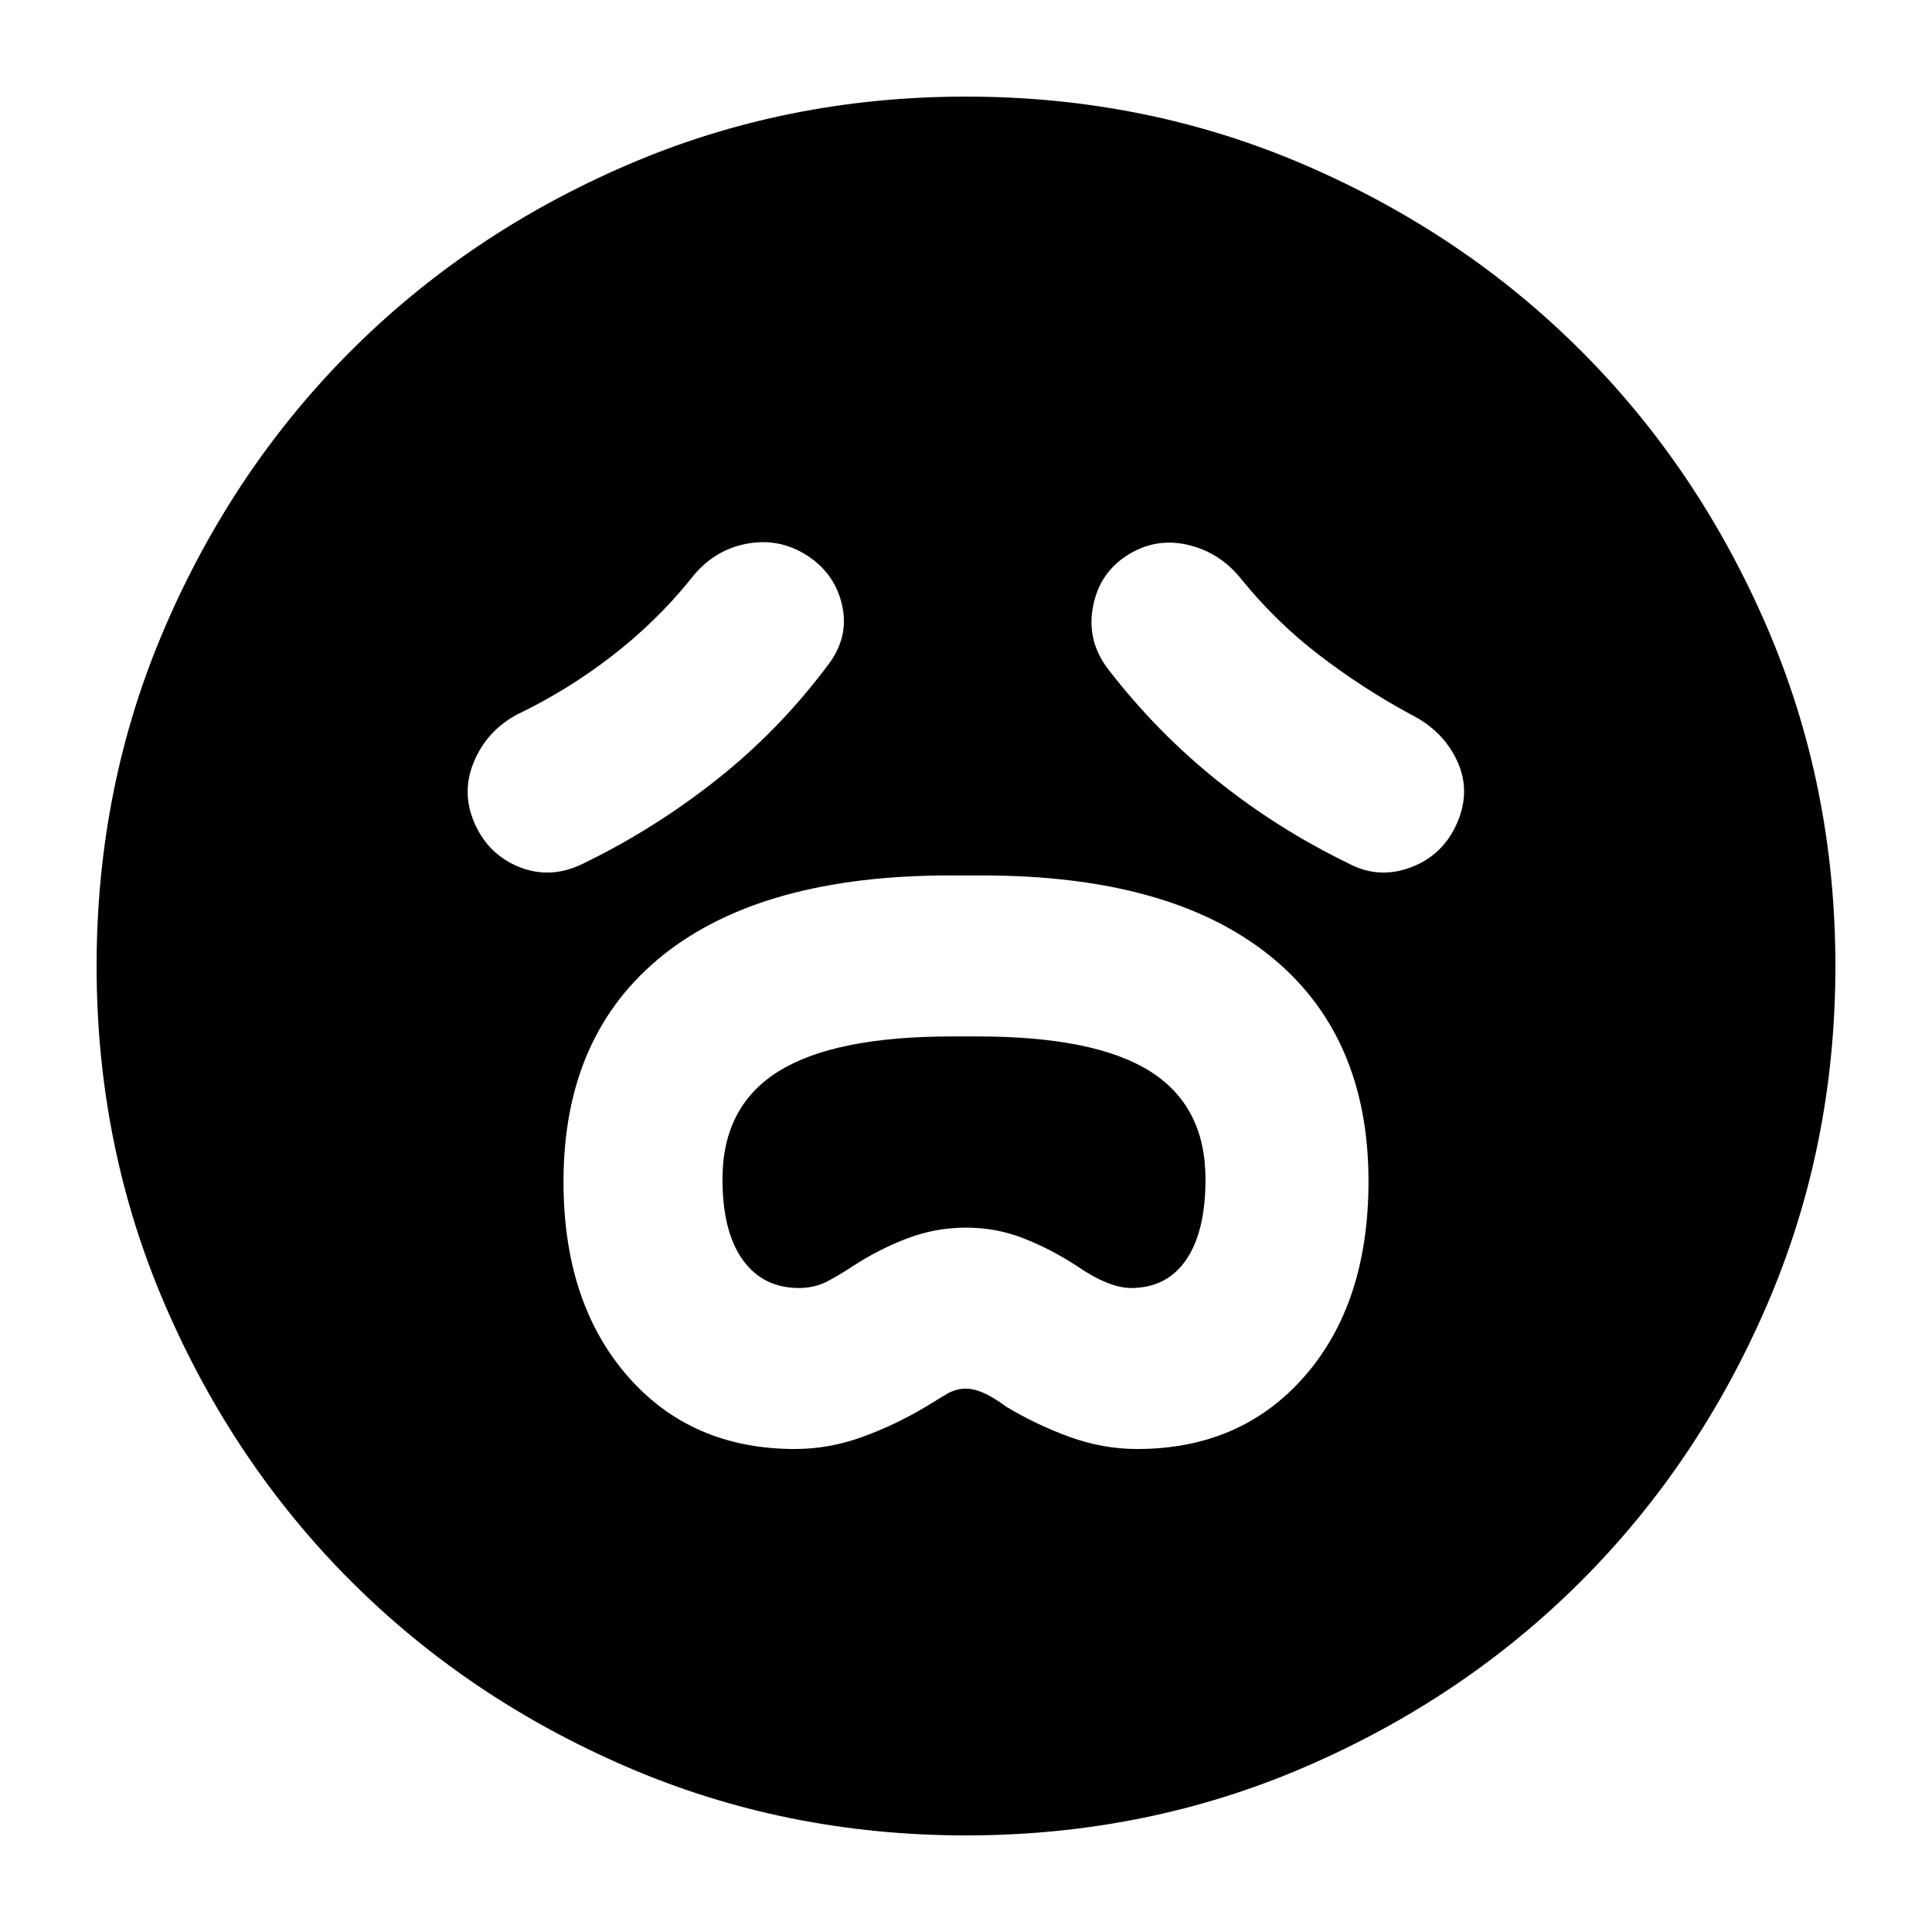 <svg xmlns="http://www.w3.org/2000/svg" height="24" viewBox="0 -960 960 960" width="24"><path d="M395-240q17 0 33.5-6t31.5-15q5-3 9.88-6 4.87-3 10.12-3 8 0 20 9 15 9 31.5 15t33.5 6q51.8 0 83.4-36.32Q680-312.64 680-373q0-72.96-49.5-112.48Q581-525 488-525h-16q-93 0-142.5 39.56T280-372.85q0 59.85 31.6 96.35Q343.2-240 395-240Zm2-80q-17.88 0-27.94-14Q359-348 359-374.02q0-36.28 27.84-53.63Q414.67-445 472.91-445h12.85q58.24 0 85.74 17.35Q599-410.3 599-374.02q0 26.02-9.62 40.02-9.62 14-27.38 14-11 0-27-11-13-8.44-26.5-13.72Q495-350 480-350t-29 5.28q-14 5.28-27 13.72-6 4-12.5 7.5T397-320Zm14-309q11-14 7.5-30T401-684q-14-9-30.5-5.72Q354-686.44 343-672q-17 21-39 38t-47 29q-15 8-21.5 23.5t.5 31q7 15.5 22.5 21.5t31.5-2q35-17 66-41.5t55-56.5Zm140 2q24 31 54 55t65 41q15 8 31 2t23-22q7-16 0-31t-23-23q-24-13-45.5-29.5T617-672q-10.75-13.59-26.87-17.29Q574-693 560-684t-17 26q-3 17 8 31ZM480-48q-89.64 0-168.48-34.02-78.84-34.02-137.16-92.34-58.32-58.32-92.34-137.16T48-480q0-89.64 34.02-168.48 34.02-78.84 92.34-137.16 58.32-58.32 137.16-92.34T480-912q89.64 0 168.48 34.02 78.84 34.02 137.16 92.34 58.32 58.32 92.34 137.16T912-480q0 89.64-34.02 168.48-34.02 78.84-92.34 137.16-58.32 58.32-137.16 92.34T480-48Z"/></svg>